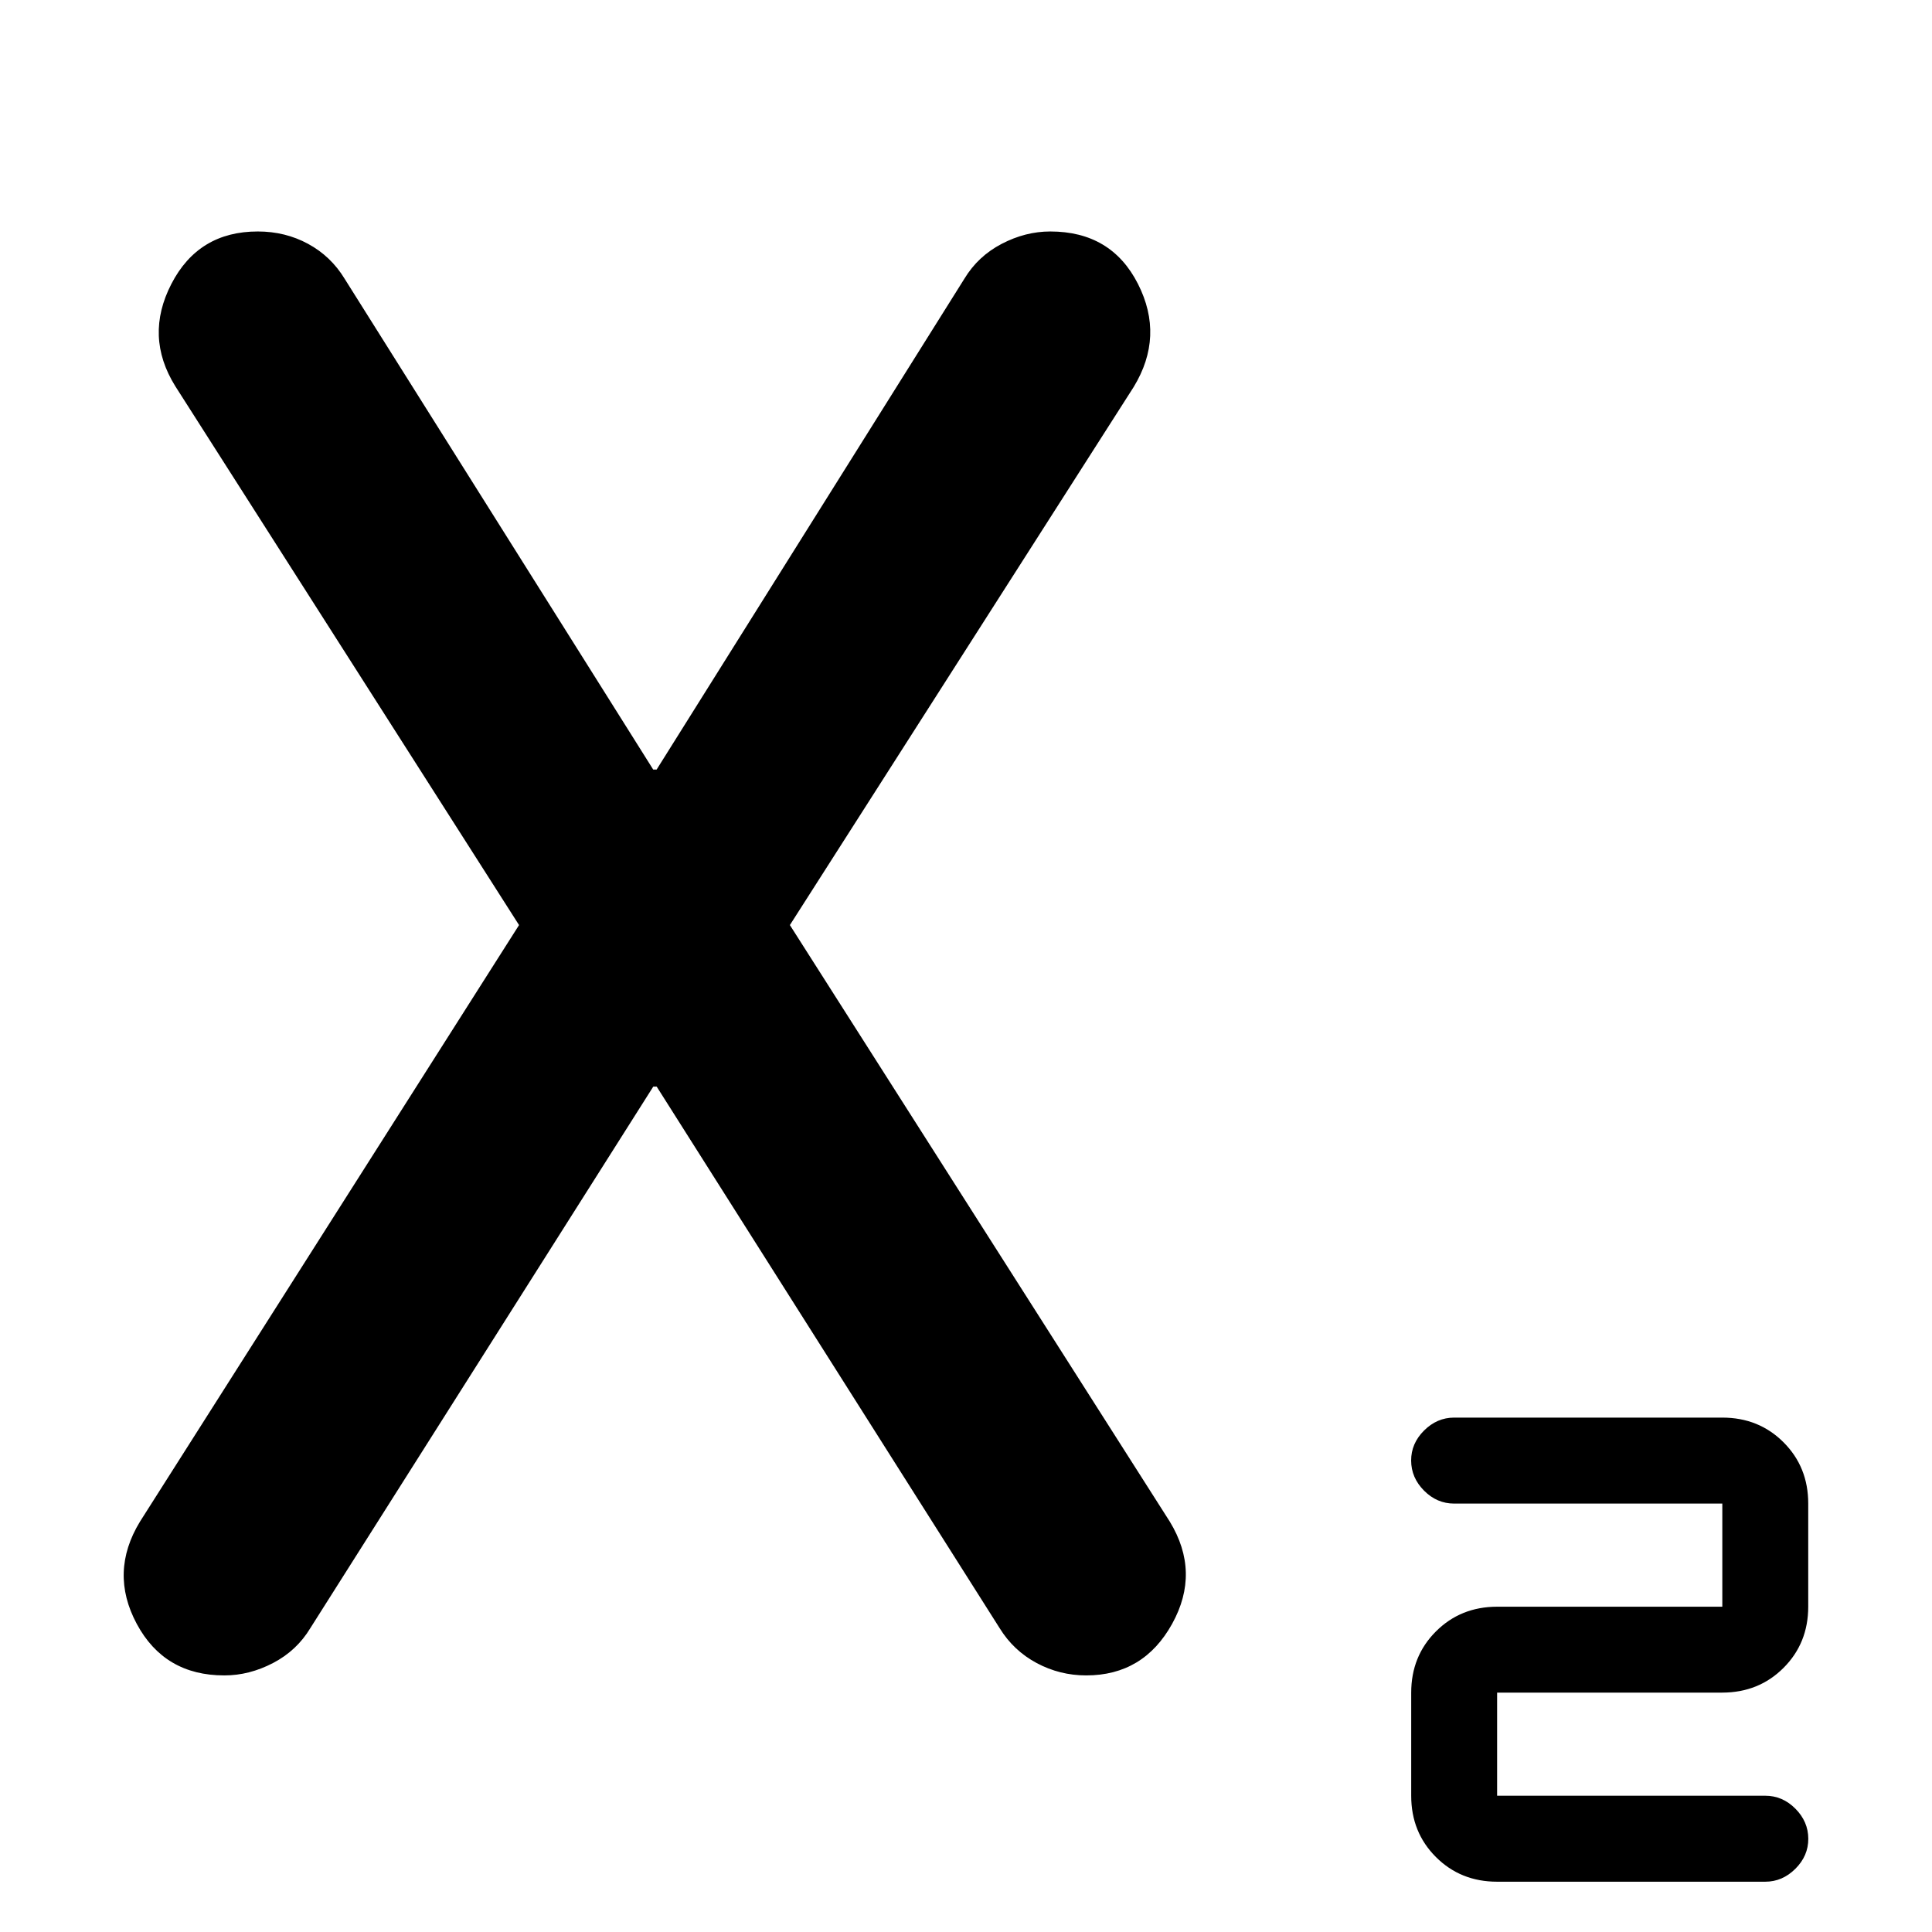 <!-- Generated by IcoMoon.io -->
<svg version="1.1" xmlns="http://www.w3.org/2000/svg" width="32" height="32" viewBox="0 0 32 32">
<path d="M24.797 31.167q-0.605 0-1.014-0.409t-0.409-1.014v-1.708q0-0.605 0.409-1.014t1.014-0.41h3.73v-1.708h-4.442q-0.285 0-0.498-0.214t-0.214-0.498 0.214-0.498 0.498-0.214h4.442q0.605 0 1.014 0.409t0.409 1.014v1.708q0 0.605-0.409 1.014t-1.014 0.41h-3.73v1.708h4.442q0.285 0 0.498 0.214t0.214 0.498-0.214 0.498-0.498 0.214h-4.442zM3.714 27.75q-0.991 0-1.449-0.854t0.054-1.694l6.278-9.88-5.694-8.926q-0.513-0.825-0.064-1.694t1.432-0.868q0.454 0 0.832 0.205t0.605 0.578l5.111 8.129h0.057l5.097-8.129q0.225-0.373 0.618-0.578t0.805-0.205q1.011 0 1.452 0.868t-0.071 1.708l-5.694 8.912 6.292 9.88q0.512 0.84 0.039 1.694t-1.423 0.854q-0.438 0-0.821-0.205t-0.613-0.578l-5.68-8.969h-0.057l-5.68 8.969q-0.225 0.373-0.618 0.578t-0.805 0.205z"></path>
</svg>
